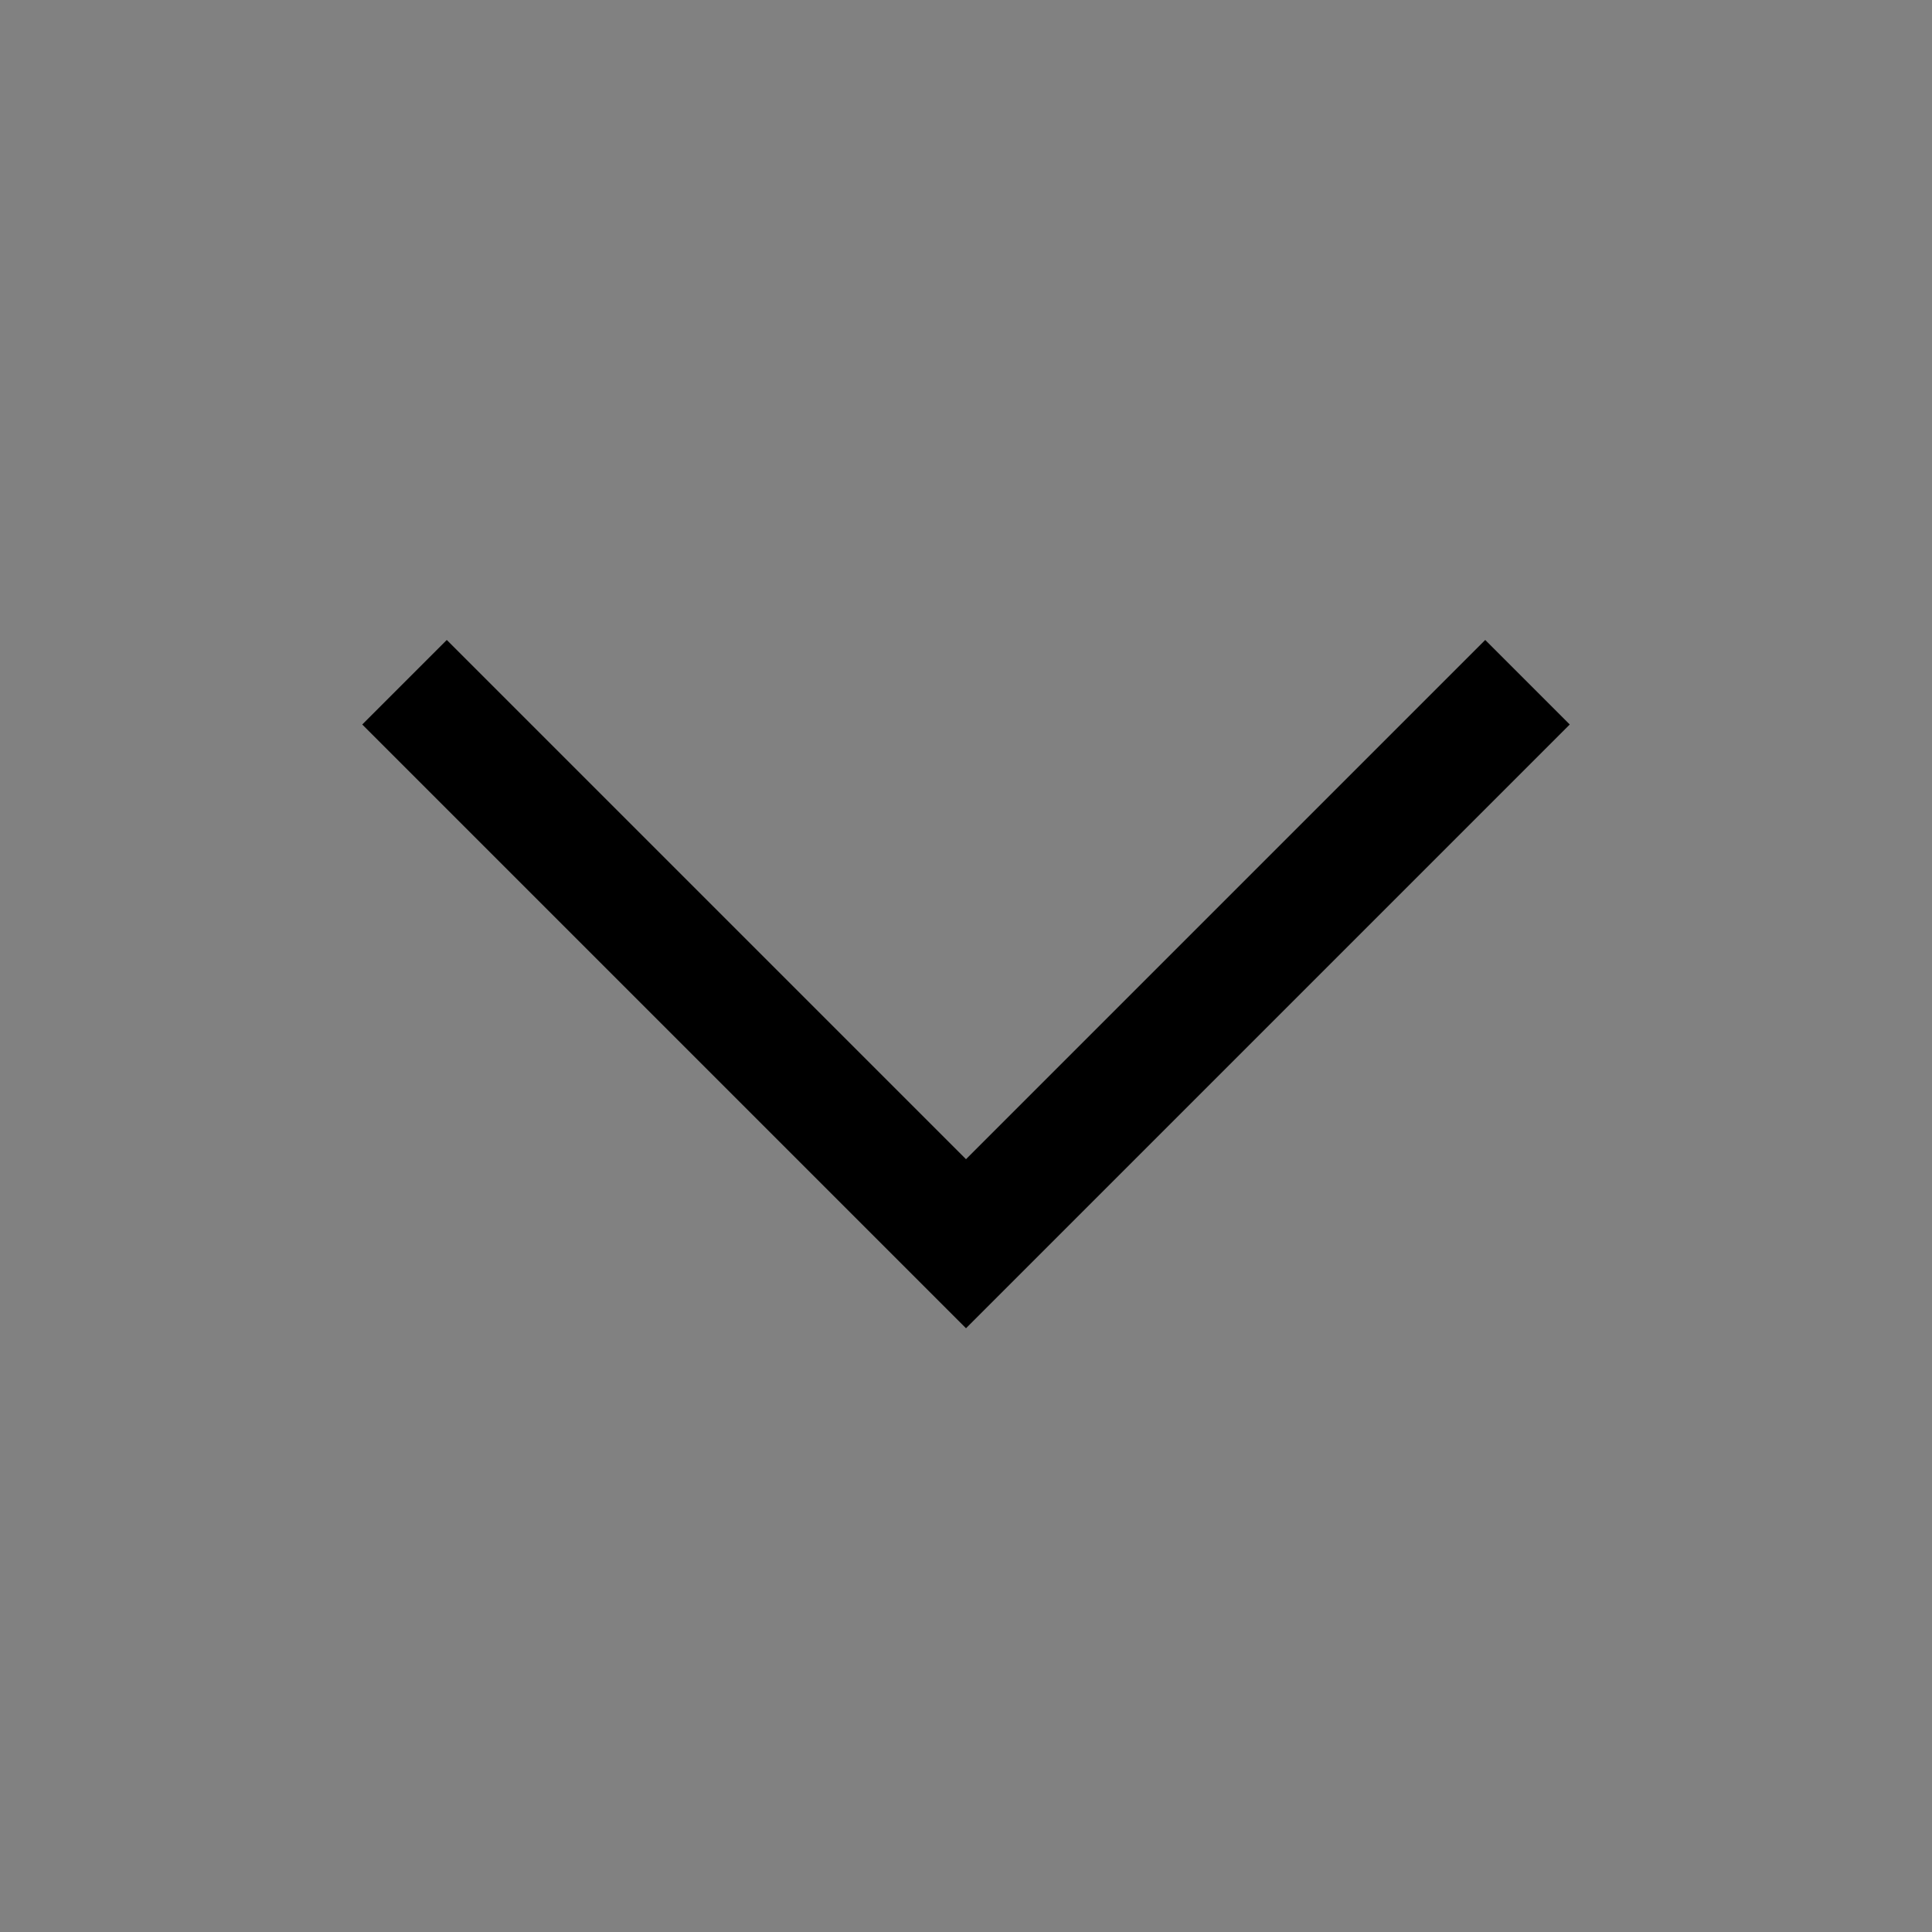 <svg viewBox="0 0 16 16" fill="none" xmlns="http://www.w3.org/2000/svg">
<rect x="0" y="0" width="16" height="16" fill="#808080" stroke="none"/>
<rect width="16" height="16" fill="white" fill-opacity="0.01" style="mix-blend-mode:multiply"/>
<path d="M8 11L3 6L3.7 5.3L8 9.6L12.3 5.3L13 6L8 11Z" fill="currentColor"/>
</svg>
